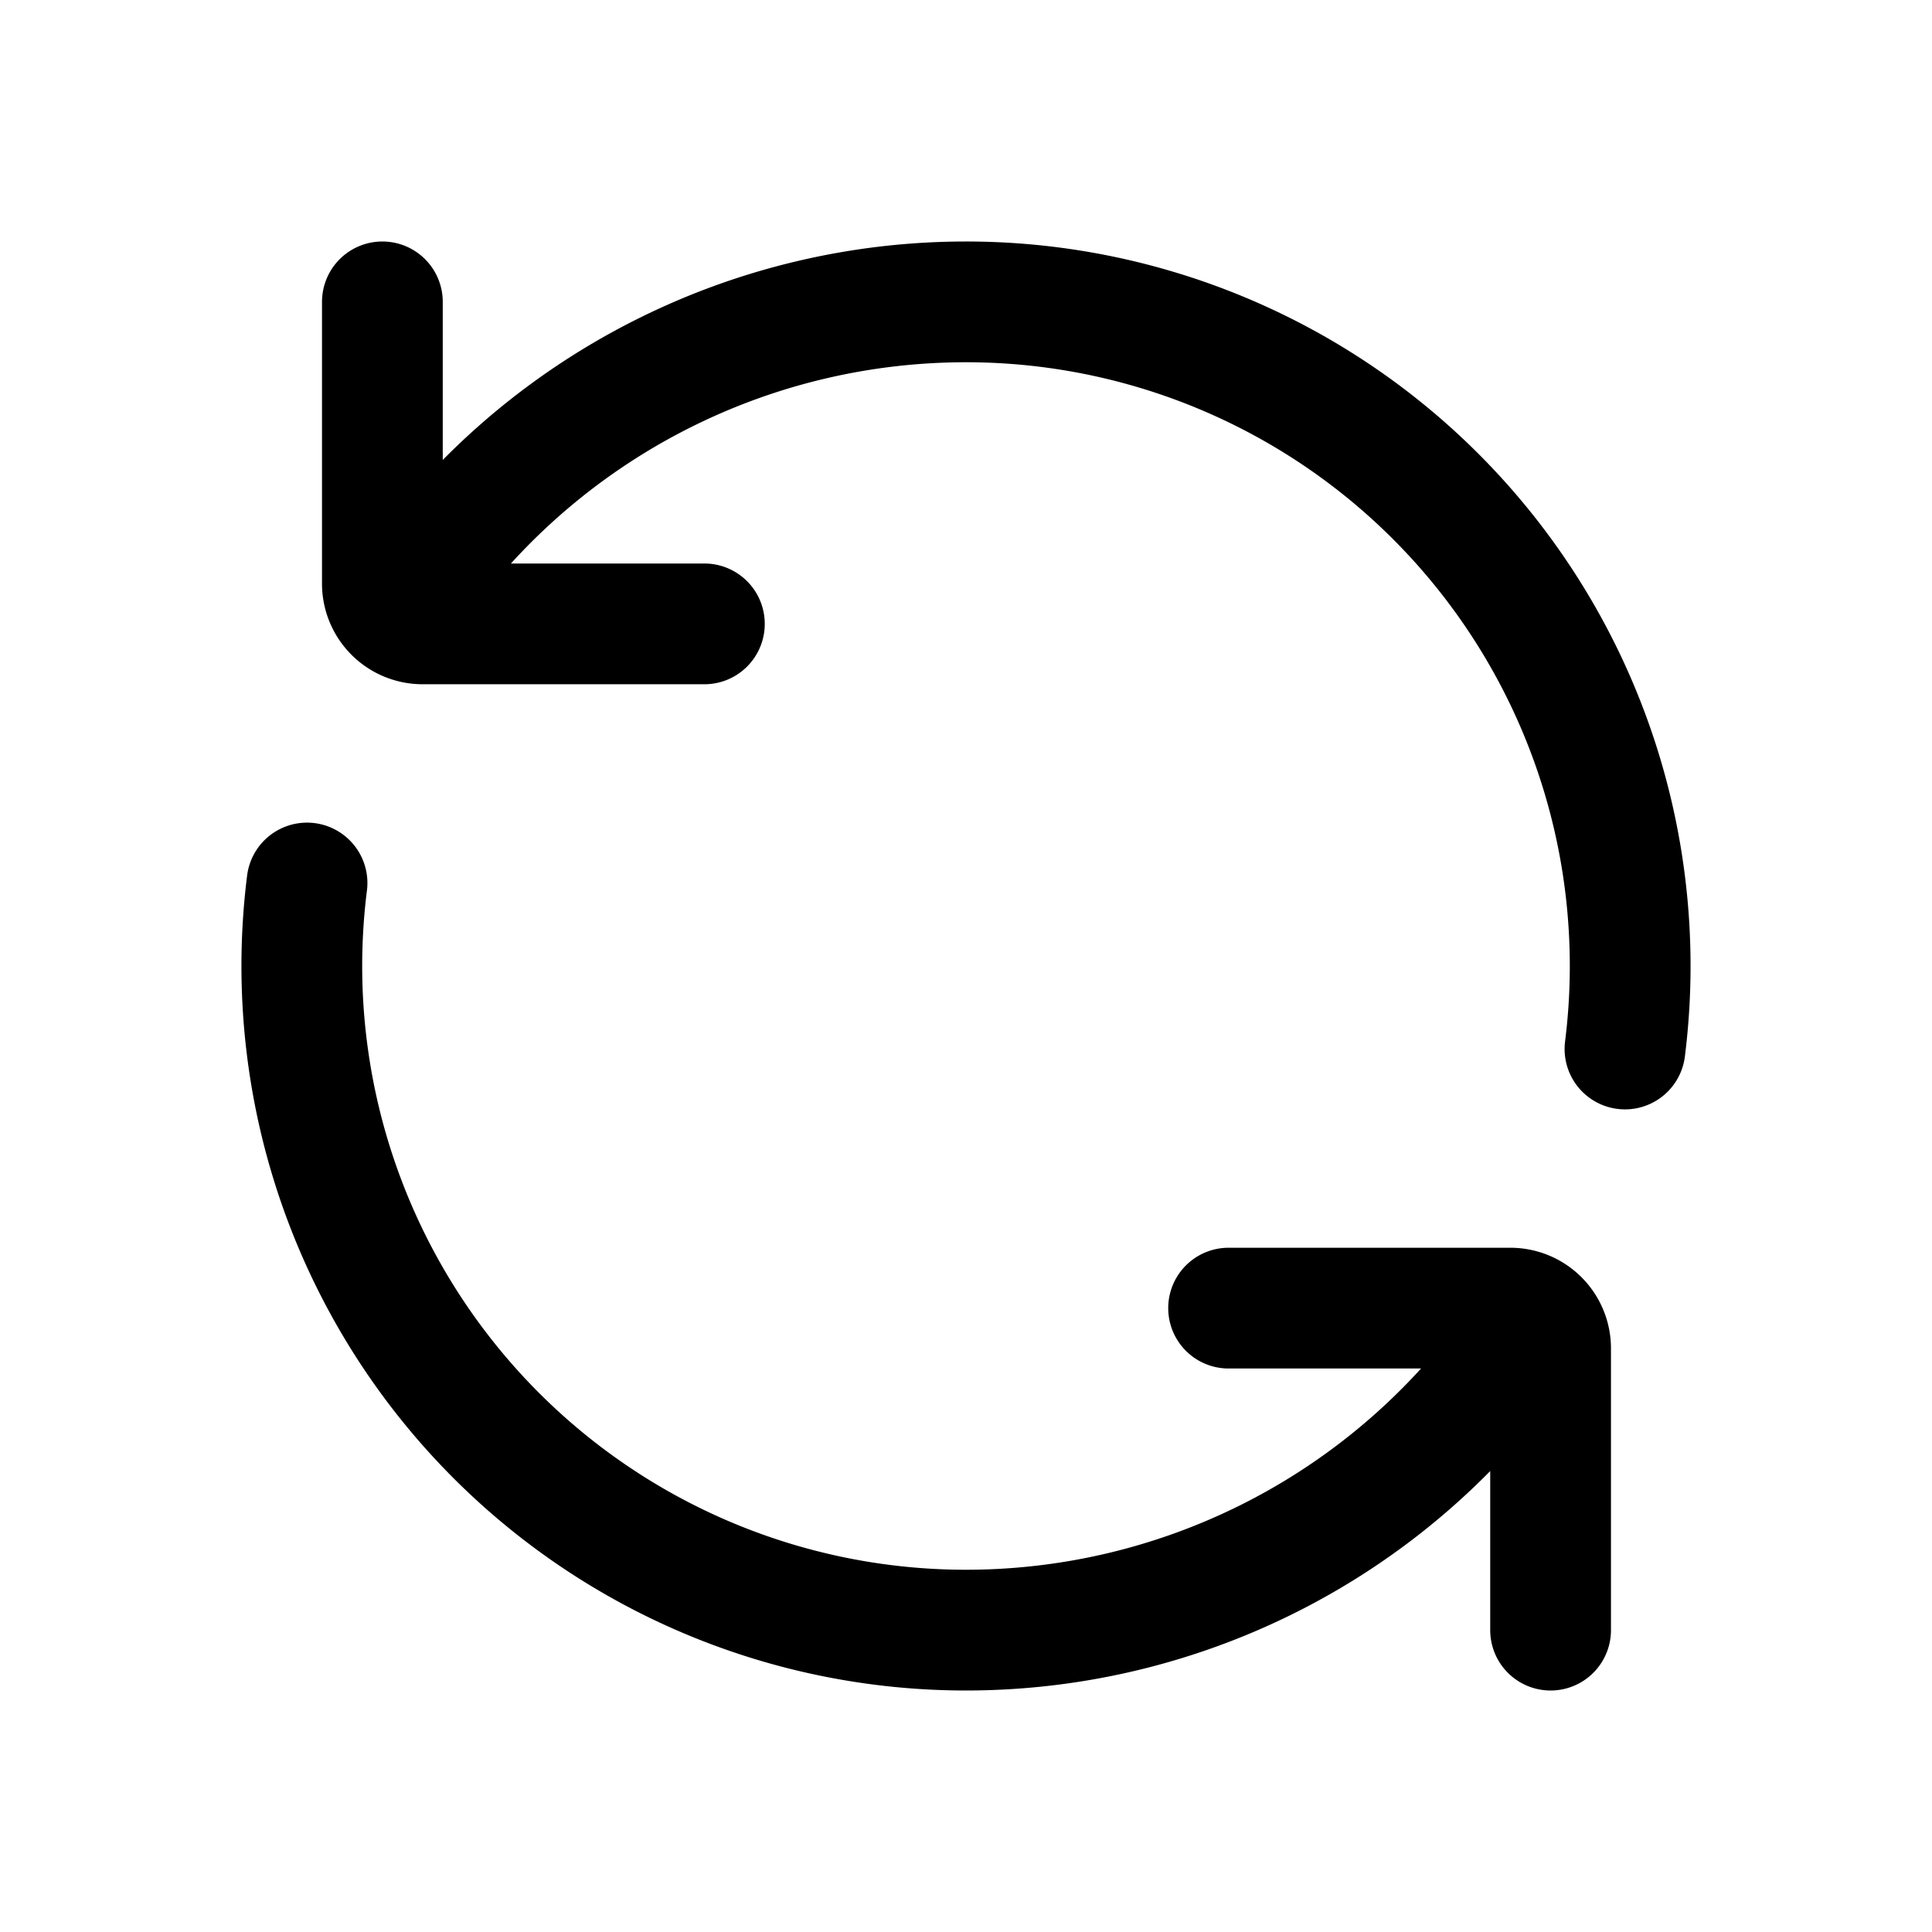 <svg xmlns="http://www.w3.org/2000/svg" width="24" height="24" fill="none" viewBox="0 0 24 24">
  <path stroke="currentColor" stroke-linecap="round" stroke-linejoin="round" stroke-width="1.5" d="M19.262 20.25v-3.5a.5.5 0 0 0-.5-.5h-3.5M4.75 3.75v3.5a.5.5 0 0 0 .5.5h3.5m-4.936 3.219A8.25 8.25 0 0 0 12 20.25 8.393 8.393 0 0 0 18.632 17m1.554-3.969A8.25 8.25 0 0 0 12 3.75 8.393 8.393 0 0 0 5.368 7"/>
</svg>

